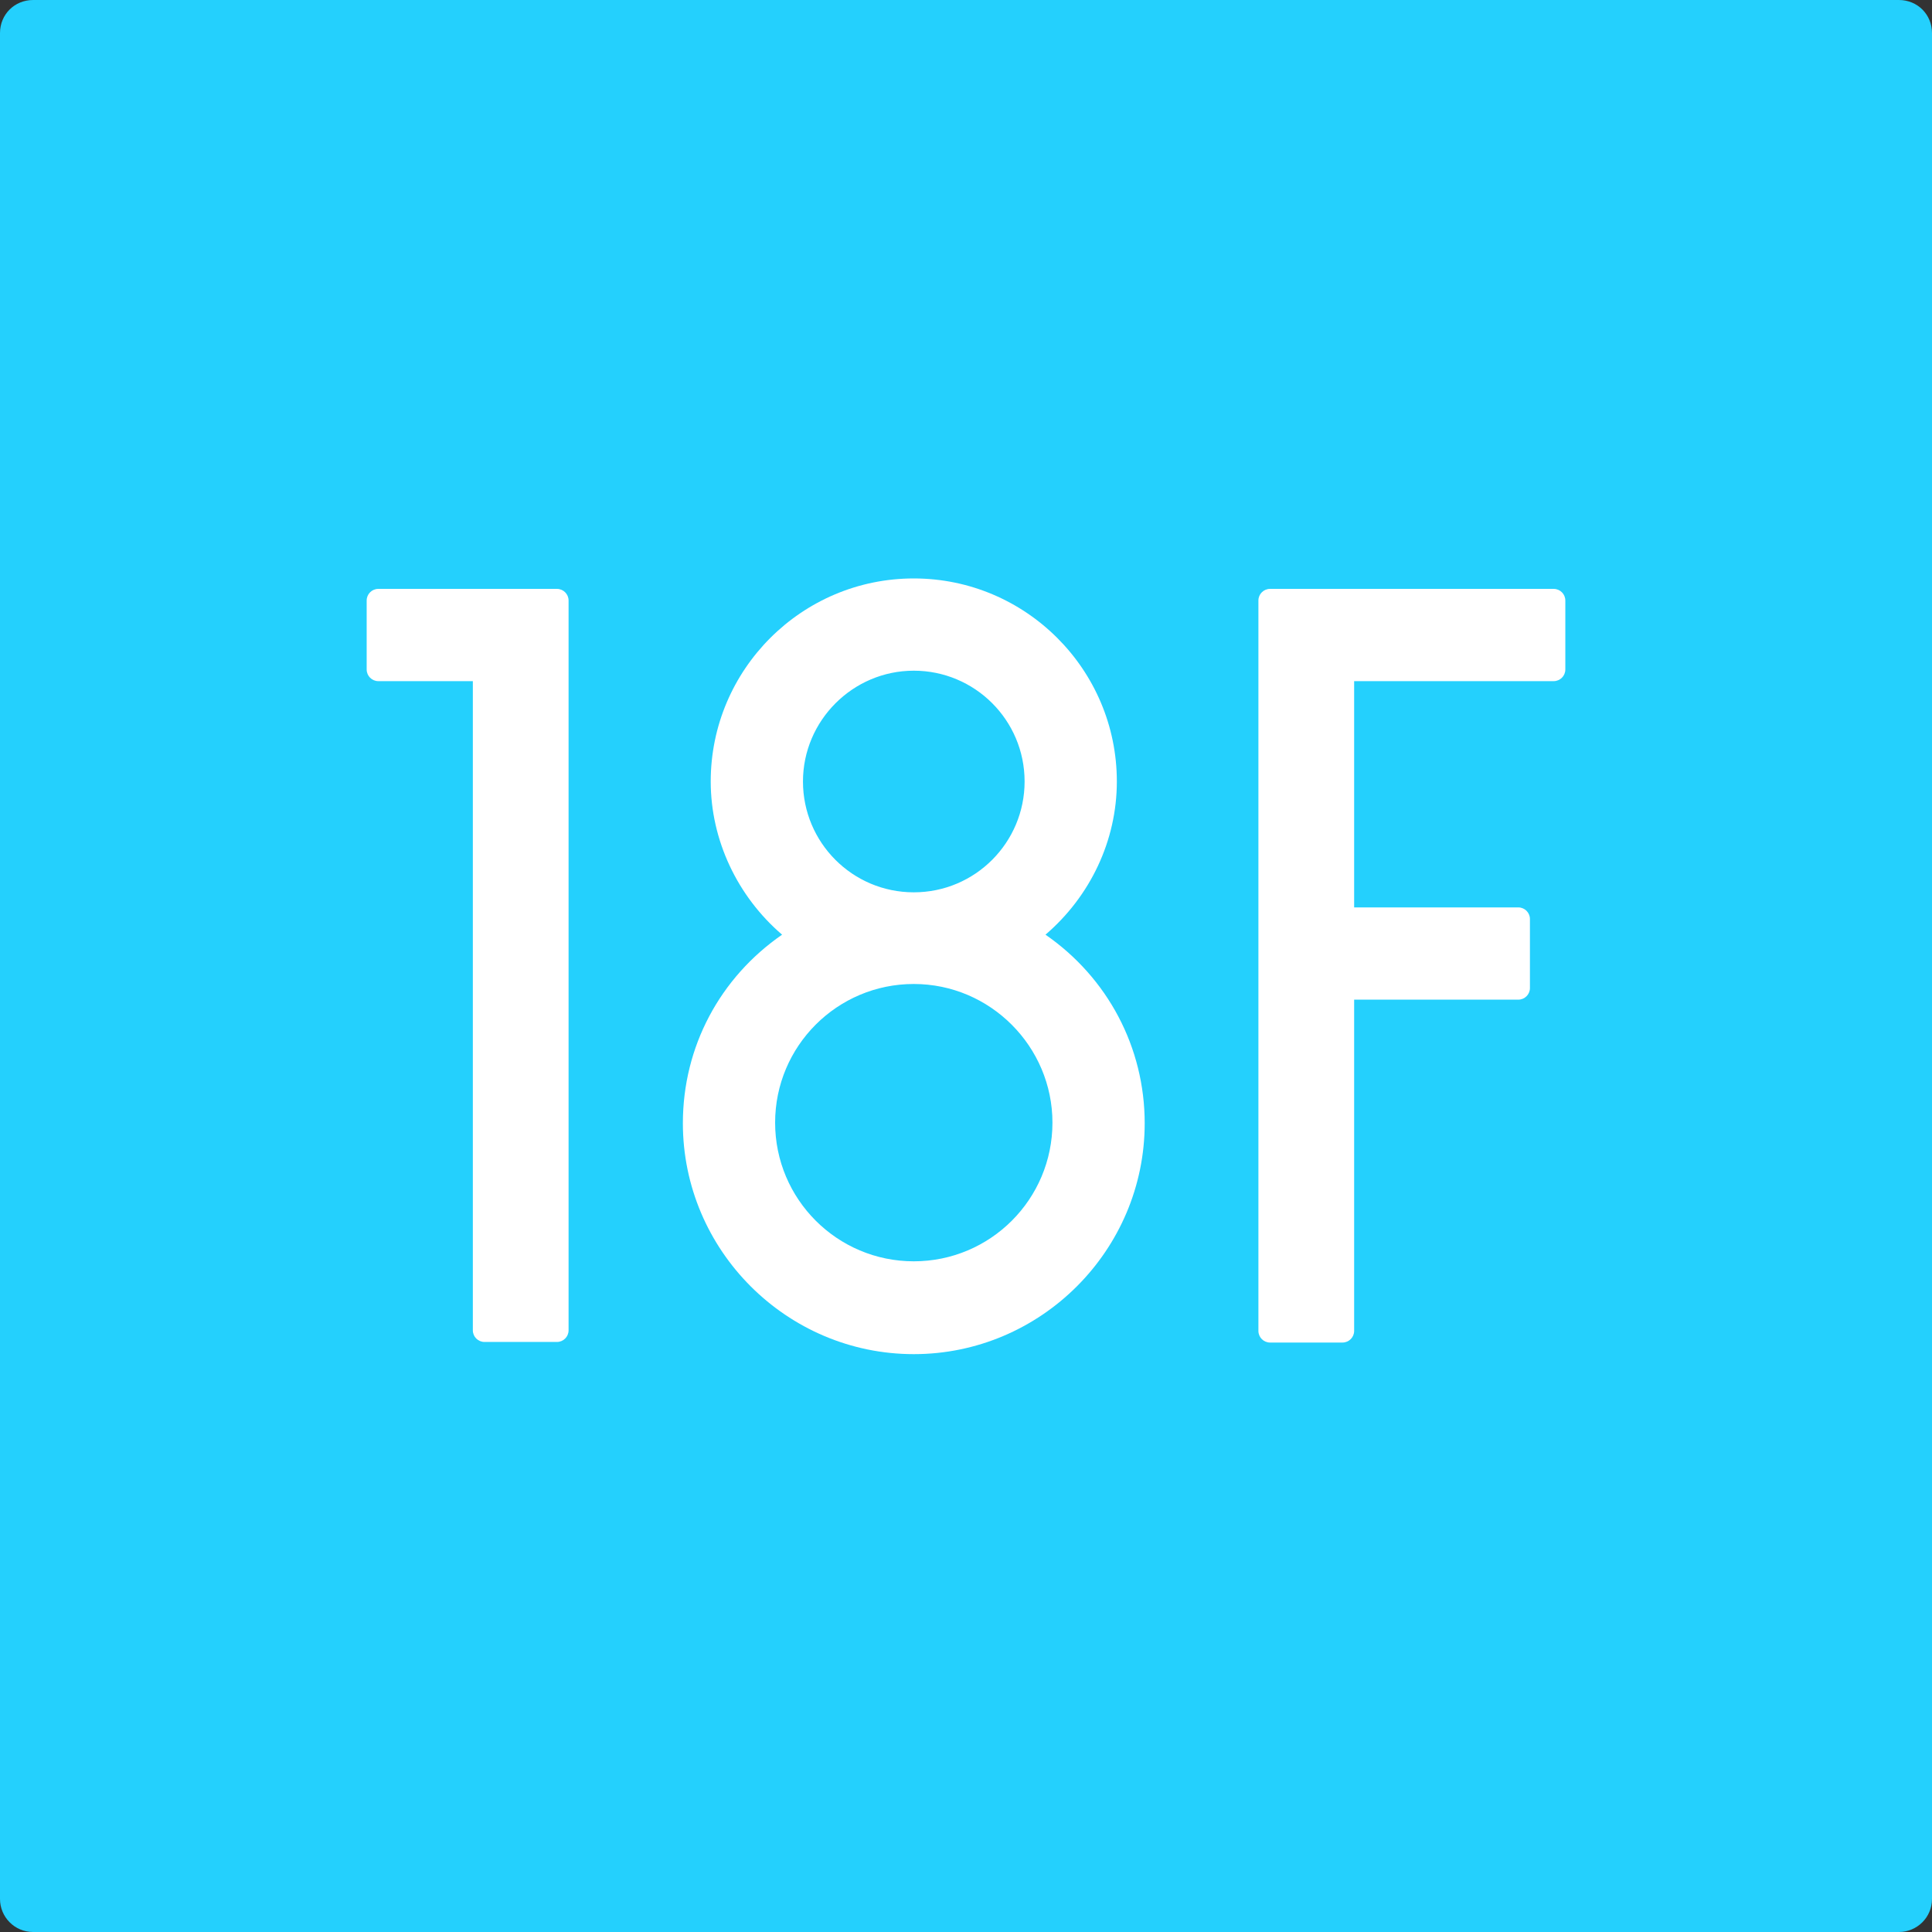 <?xml version="1.0" encoding="utf-8"?>
<!-- Generator: Adobe Illustrator 19.1.0, SVG Export Plug-In . SVG Version: 6.00 Build 0)  -->
<svg version="1.1" id="White_w_x2F_white_type" xmlns="http://www.w3.org/2000/svg" xmlns:xlink="http://www.w3.org/1999/xlink"
	 x="0px" y="0px" viewBox="0 0 333 333" enable-background="new 0 0 333 333" xml:space="preserve">
<rect x="0" y="0" width="333" height="333" fill="#333333" stroke="none"/>
<path fill="#24D0FD" d="M327.3,0H5.7C2.5,0,0,2.5,0,5.7v321.6c0,3.1,2.5,5.7,5.7,5.7h321.6c3.1,0,5.7-2.5,5.7-5.7V5.7
	C333,2.5,330.5,0,327.3,0z"/>
<path fill="#FFFFFF" d="M98,229.3c0,1.1-0.9,2-2,2H83.5c-1.1,0-2-0.9-2-2V117.4H65.2c-1.1,0-2-0.9-2-2v-11.9c0-1.1,0.9-2,2-2h30.8
	c1.1,0,2,0.9,2,2V229.3z"/>
<path fill="#FFFFFF" d="M269.8,115.4c0,1.1-0.9,2-2,2h-34.4v39h28.3c1.1,0,2,0.9,2,2v11.9c0,1.1-0.9,2-2,2h-28.3v57.1
	c0,1.1-0.9,2-2,2h-12.5c-1.1,0-2-0.9-2-2V103.5c0-1.1,0.9-2,2-2h48.9c1.1,0,2,0.9,2,2V115.4z"/>
<path fill="#FFFFFF" d="M157.5,233.4c-21.9,0-39.8-17.9-39.8-39.8c0-13.2,6.4-25.1,17.1-32.5c-7.7-6.6-12.3-16.3-12.3-26.4
	c0-19.3,15.7-35,35-35c19.3,0,35,15.7,35,35c0,10.2-4.6,19.8-12.3,26.4c10.7,7.4,17.1,19.4,17.1,32.5
	C197.3,215.5,179.4,233.4,157.5,233.4z M157.5,169.6c-13.2,0-23.9,10.7-23.9,23.9c0,13.2,10.7,23.9,23.9,23.9
	c13.2,0,23.9-10.7,23.9-23.9C181.4,180.4,170.7,169.6,157.5,169.6z M157.5,153.8c10.6,0,19.1-8.6,19.1-19.1
	c0-10.6-8.6-19.1-19.1-19.1s-19.1,8.6-19.1,19.1C138.4,145.2,146.9,153.8,157.5,153.8z"/>
</svg>
